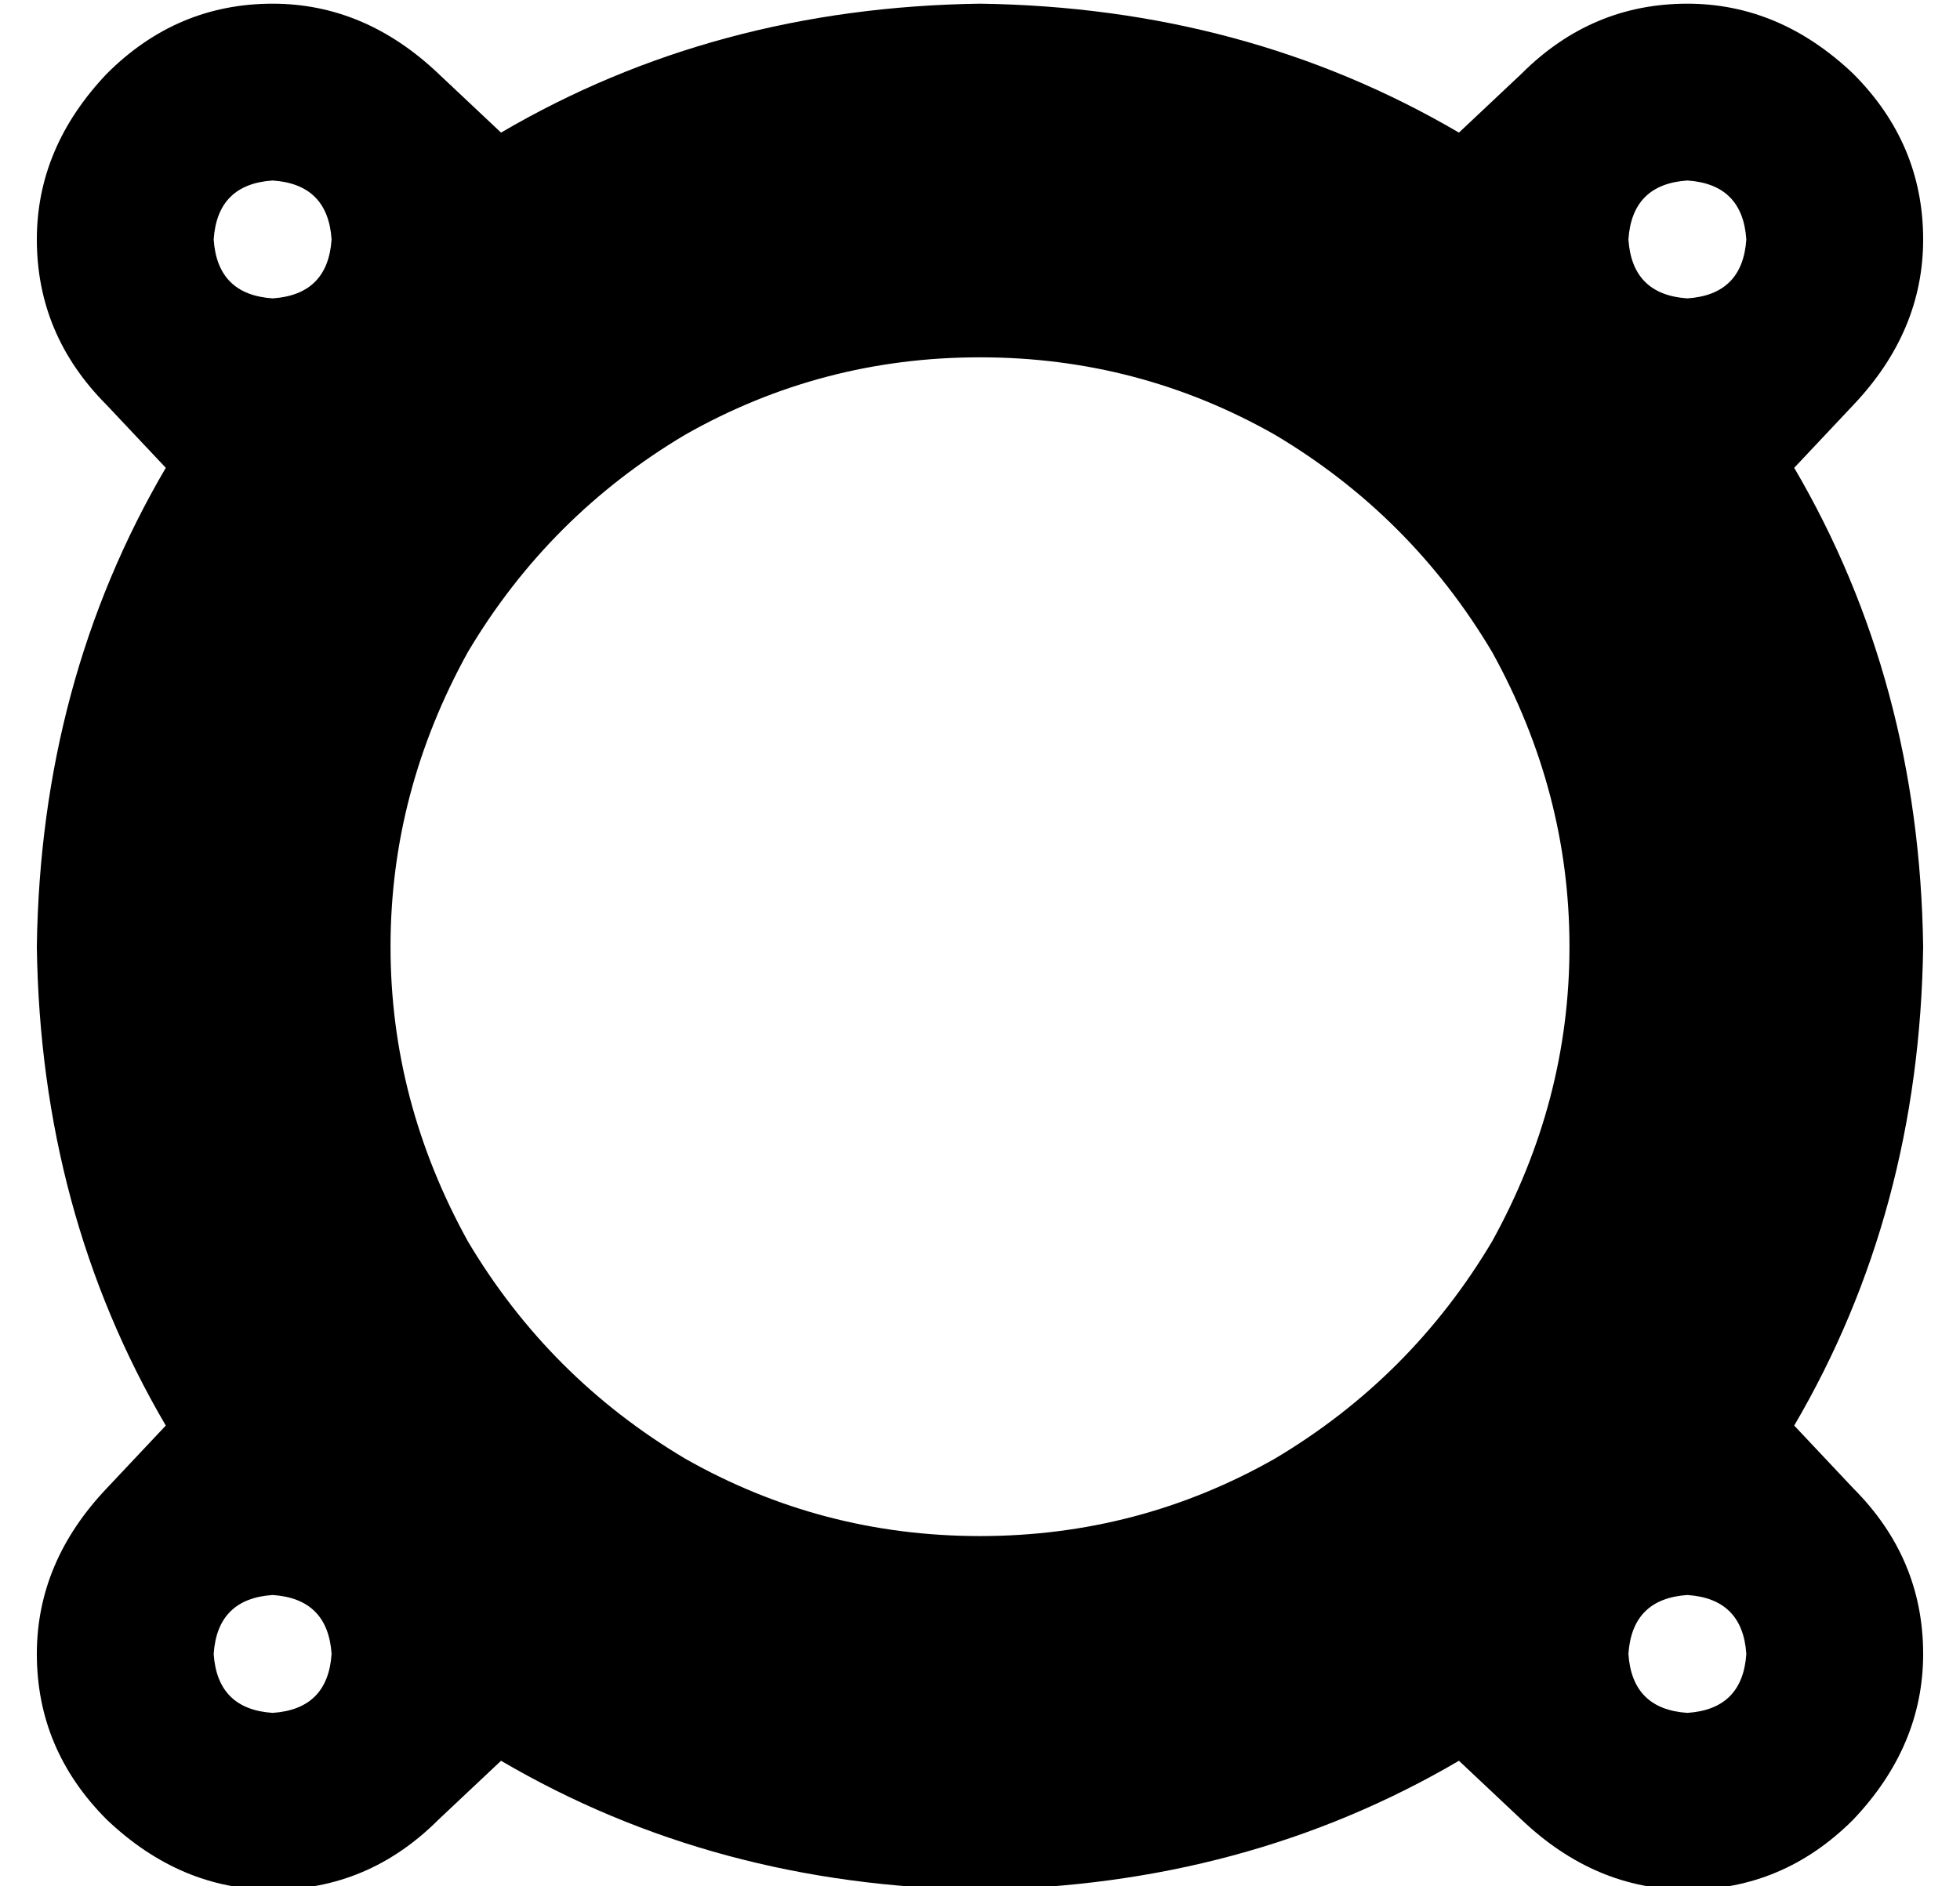 <?xml version="1.0" standalone="no"?>
<!DOCTYPE svg PUBLIC "-//W3C//DTD SVG 1.1//EN" "http://www.w3.org/Graphics/SVG/1.1/DTD/svg11.dtd" >
<svg xmlns="http://www.w3.org/2000/svg" xmlns:xlink="http://www.w3.org/1999/xlink" version="1.1" viewBox="-10 -40 532 512">
   <path fill="currentColor"
d="M19 -20q19 -19 45 -19v0v0q25 0 45 19l17 16v0q58 -34 130 -35q72 1 130 35l17 -16v0q19 -19 45 -19q25 0 45 19q19 19 19 45q0 25 -19 45l-16 17v0q34 58 35 130q-1 72 -35 130l16 17v0q19 19 19 45q0 25 -19 45q-19 19 -45 19q-25 0 -45 -19l-17 -16v0q-58 34 -130 35
q-72 -1 -130 -35l-17 16v0q-19 19 -45 19q-25 0 -45 -19q-19 -19 -19 -45q0 -25 19 -45l16 -17v0q-34 -58 -35 -130q1 -72 35 -130l-16 -17v0q-19 -19 -19 -45q0 -25 19 -45v0zM64 41q15 -1 16 -16q-1 -15 -16 -16q-15 1 -16 16q1 15 16 16v0zM256 377q43 0 80 -21v0v0
q37 -22 59 -59q21 -38 21 -80t-21 -80q-22 -37 -59 -59q-37 -21 -80 -21t-80 21q-37 22 -59 59q-21 38 -21 80t21 80q22 37 59 59q37 21 80 21v0zM80 409q-1 -15 -16 -16q-15 1 -16 16q1 15 16 16q15 -1 16 -16v0zM448 41q15 -1 16 -16q-1 -15 -16 -16q-15 1 -16 16
q1 15 16 16v0zM464 409q-1 -15 -16 -16q-15 1 -16 16q1 15 16 16q15 -1 16 -16v0z" />
</svg>
